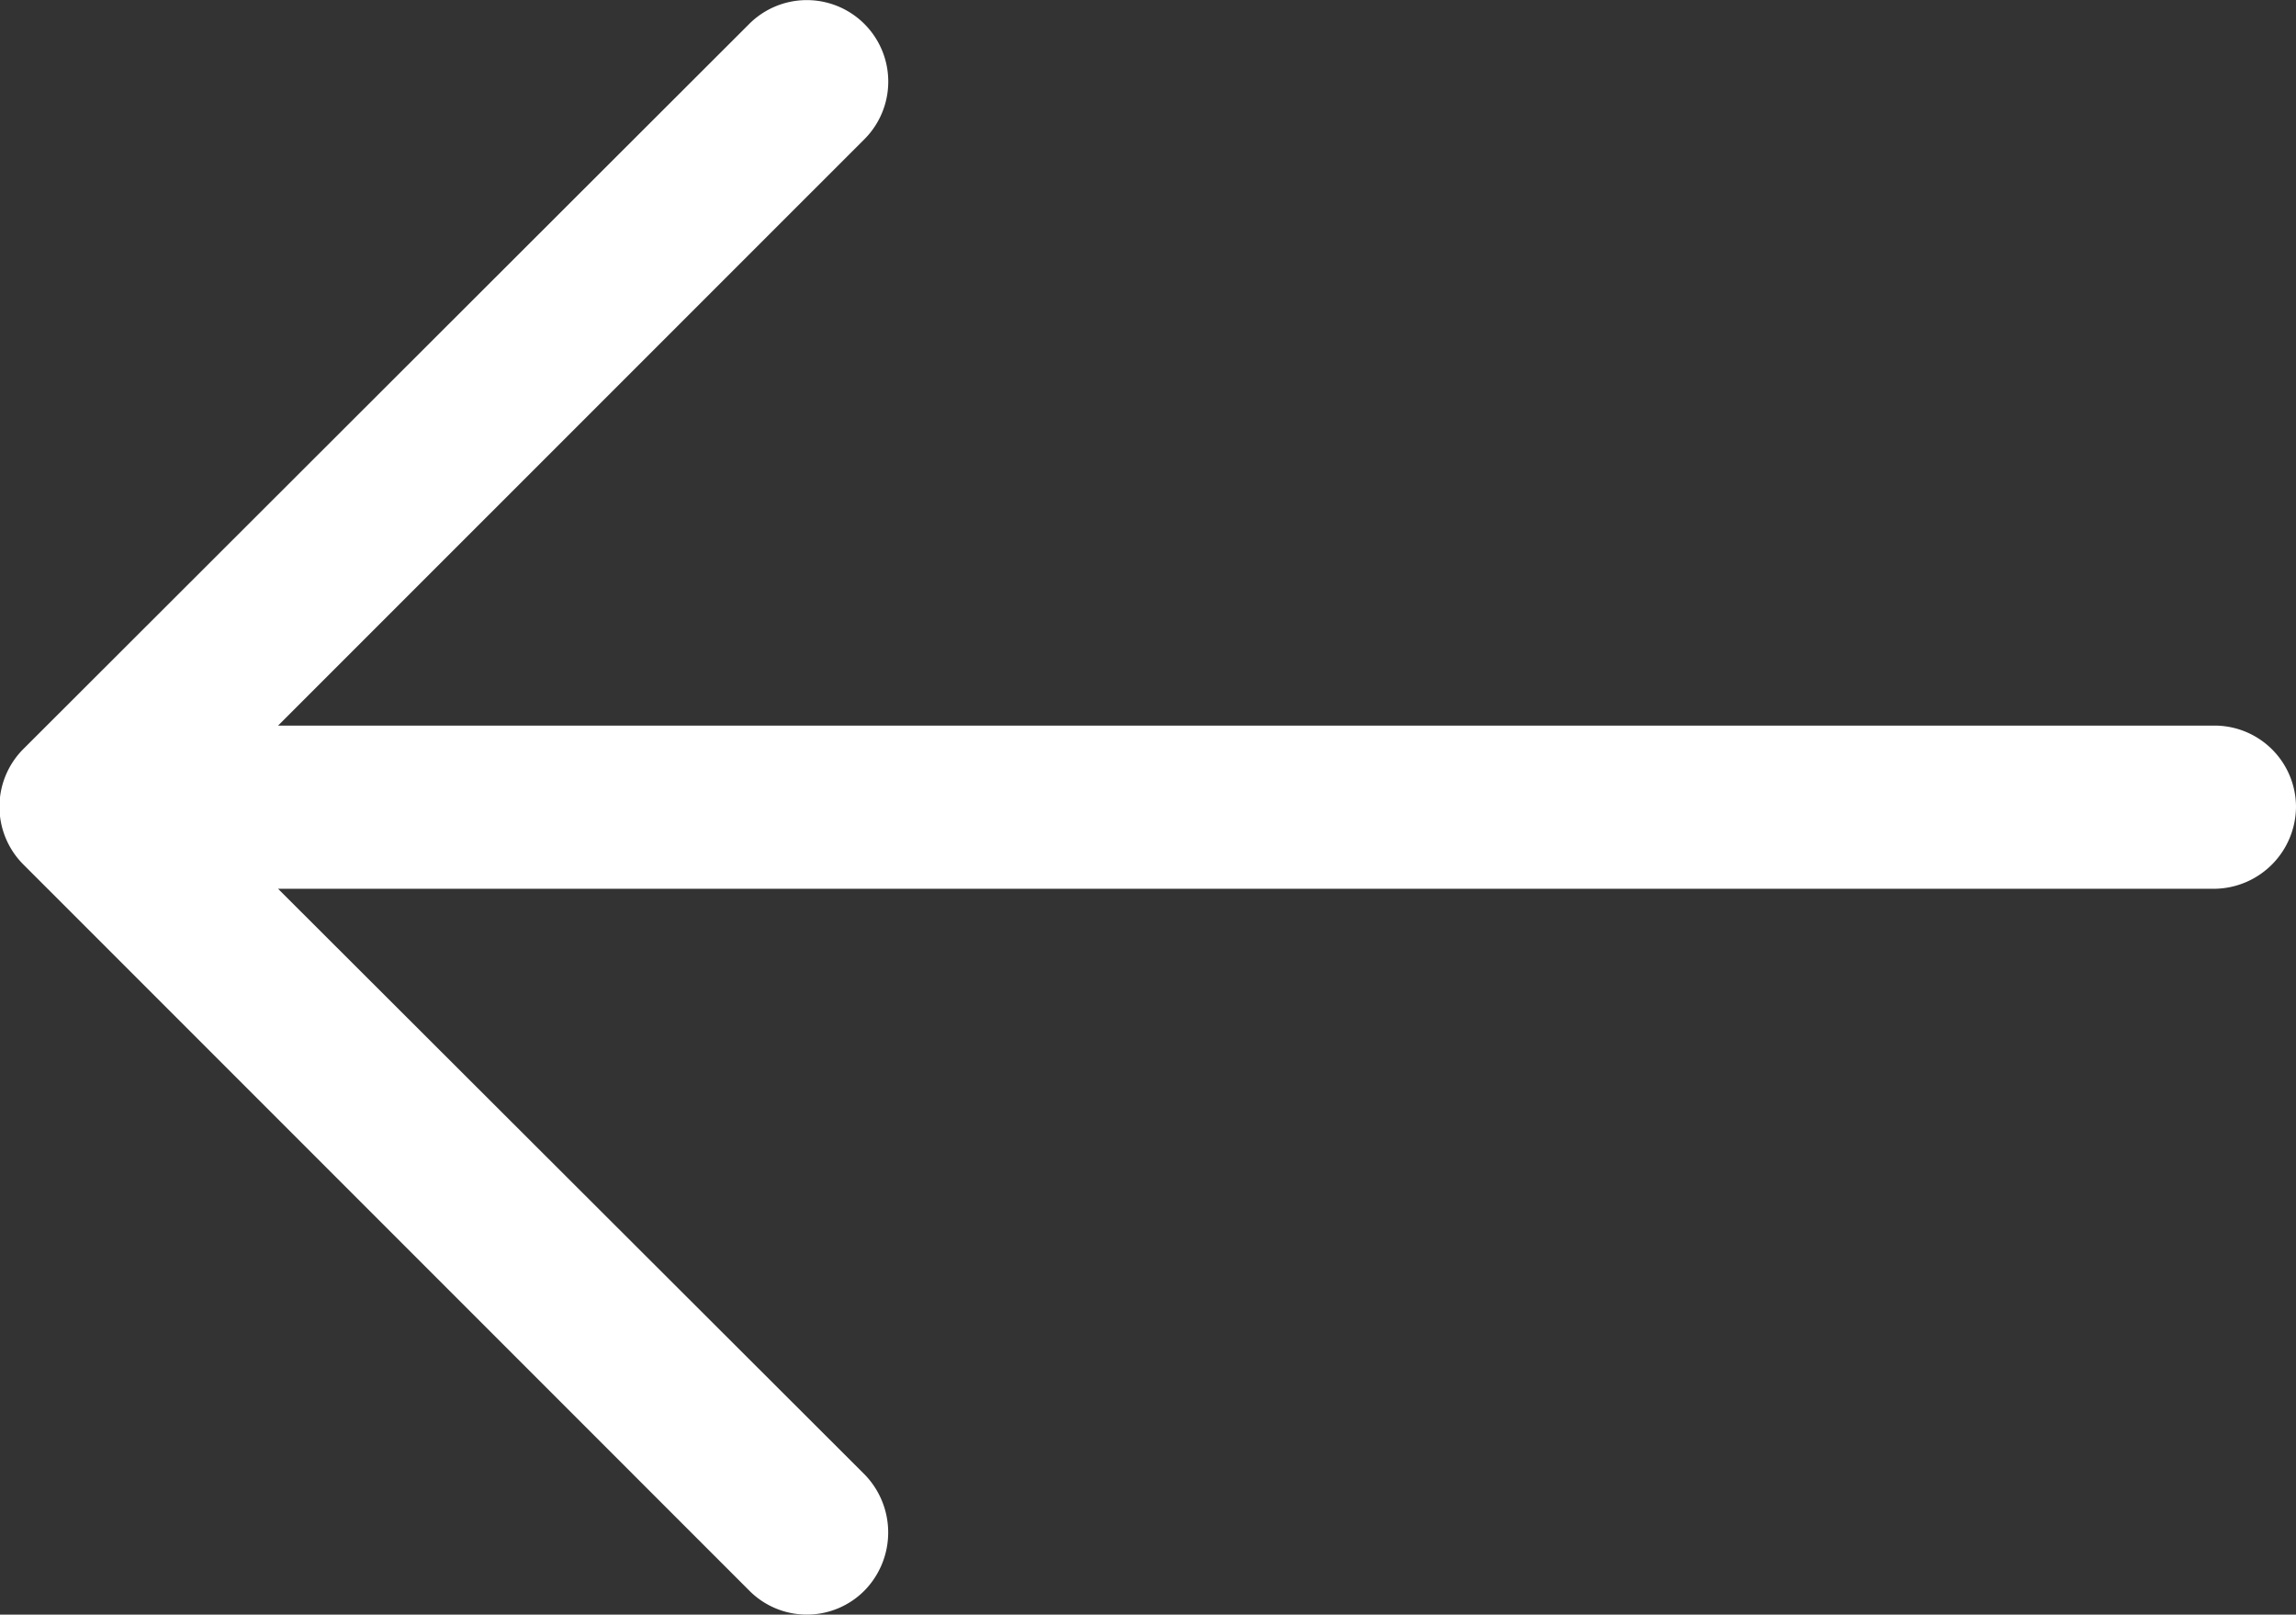 <svg xmlns="http://www.w3.org/2000/svg" width="20.238" height="14.228" viewBox="0 0 20.238 14.228">
  <rect x="0" y="0" width="20.238" height="14.228" fill="#333333" stroke="none"/>
  <path id="left-arrow" d="M6.6,4.89A.717.717,0,0,1,7.621,5.9L2.45,11.07H19.513a.718.718,0,0,1,.724.714.727.727,0,0,1-.724.724H2.45L7.621,17.67a.732.732,0,0,1,0,1.02.715.715,0,0,1-1.02,0l-6.4-6.4a.72.72,0,0,1,0-1.01Z" transform="translate(0.001 -4.676)" fill="#fff"/>
</svg>
